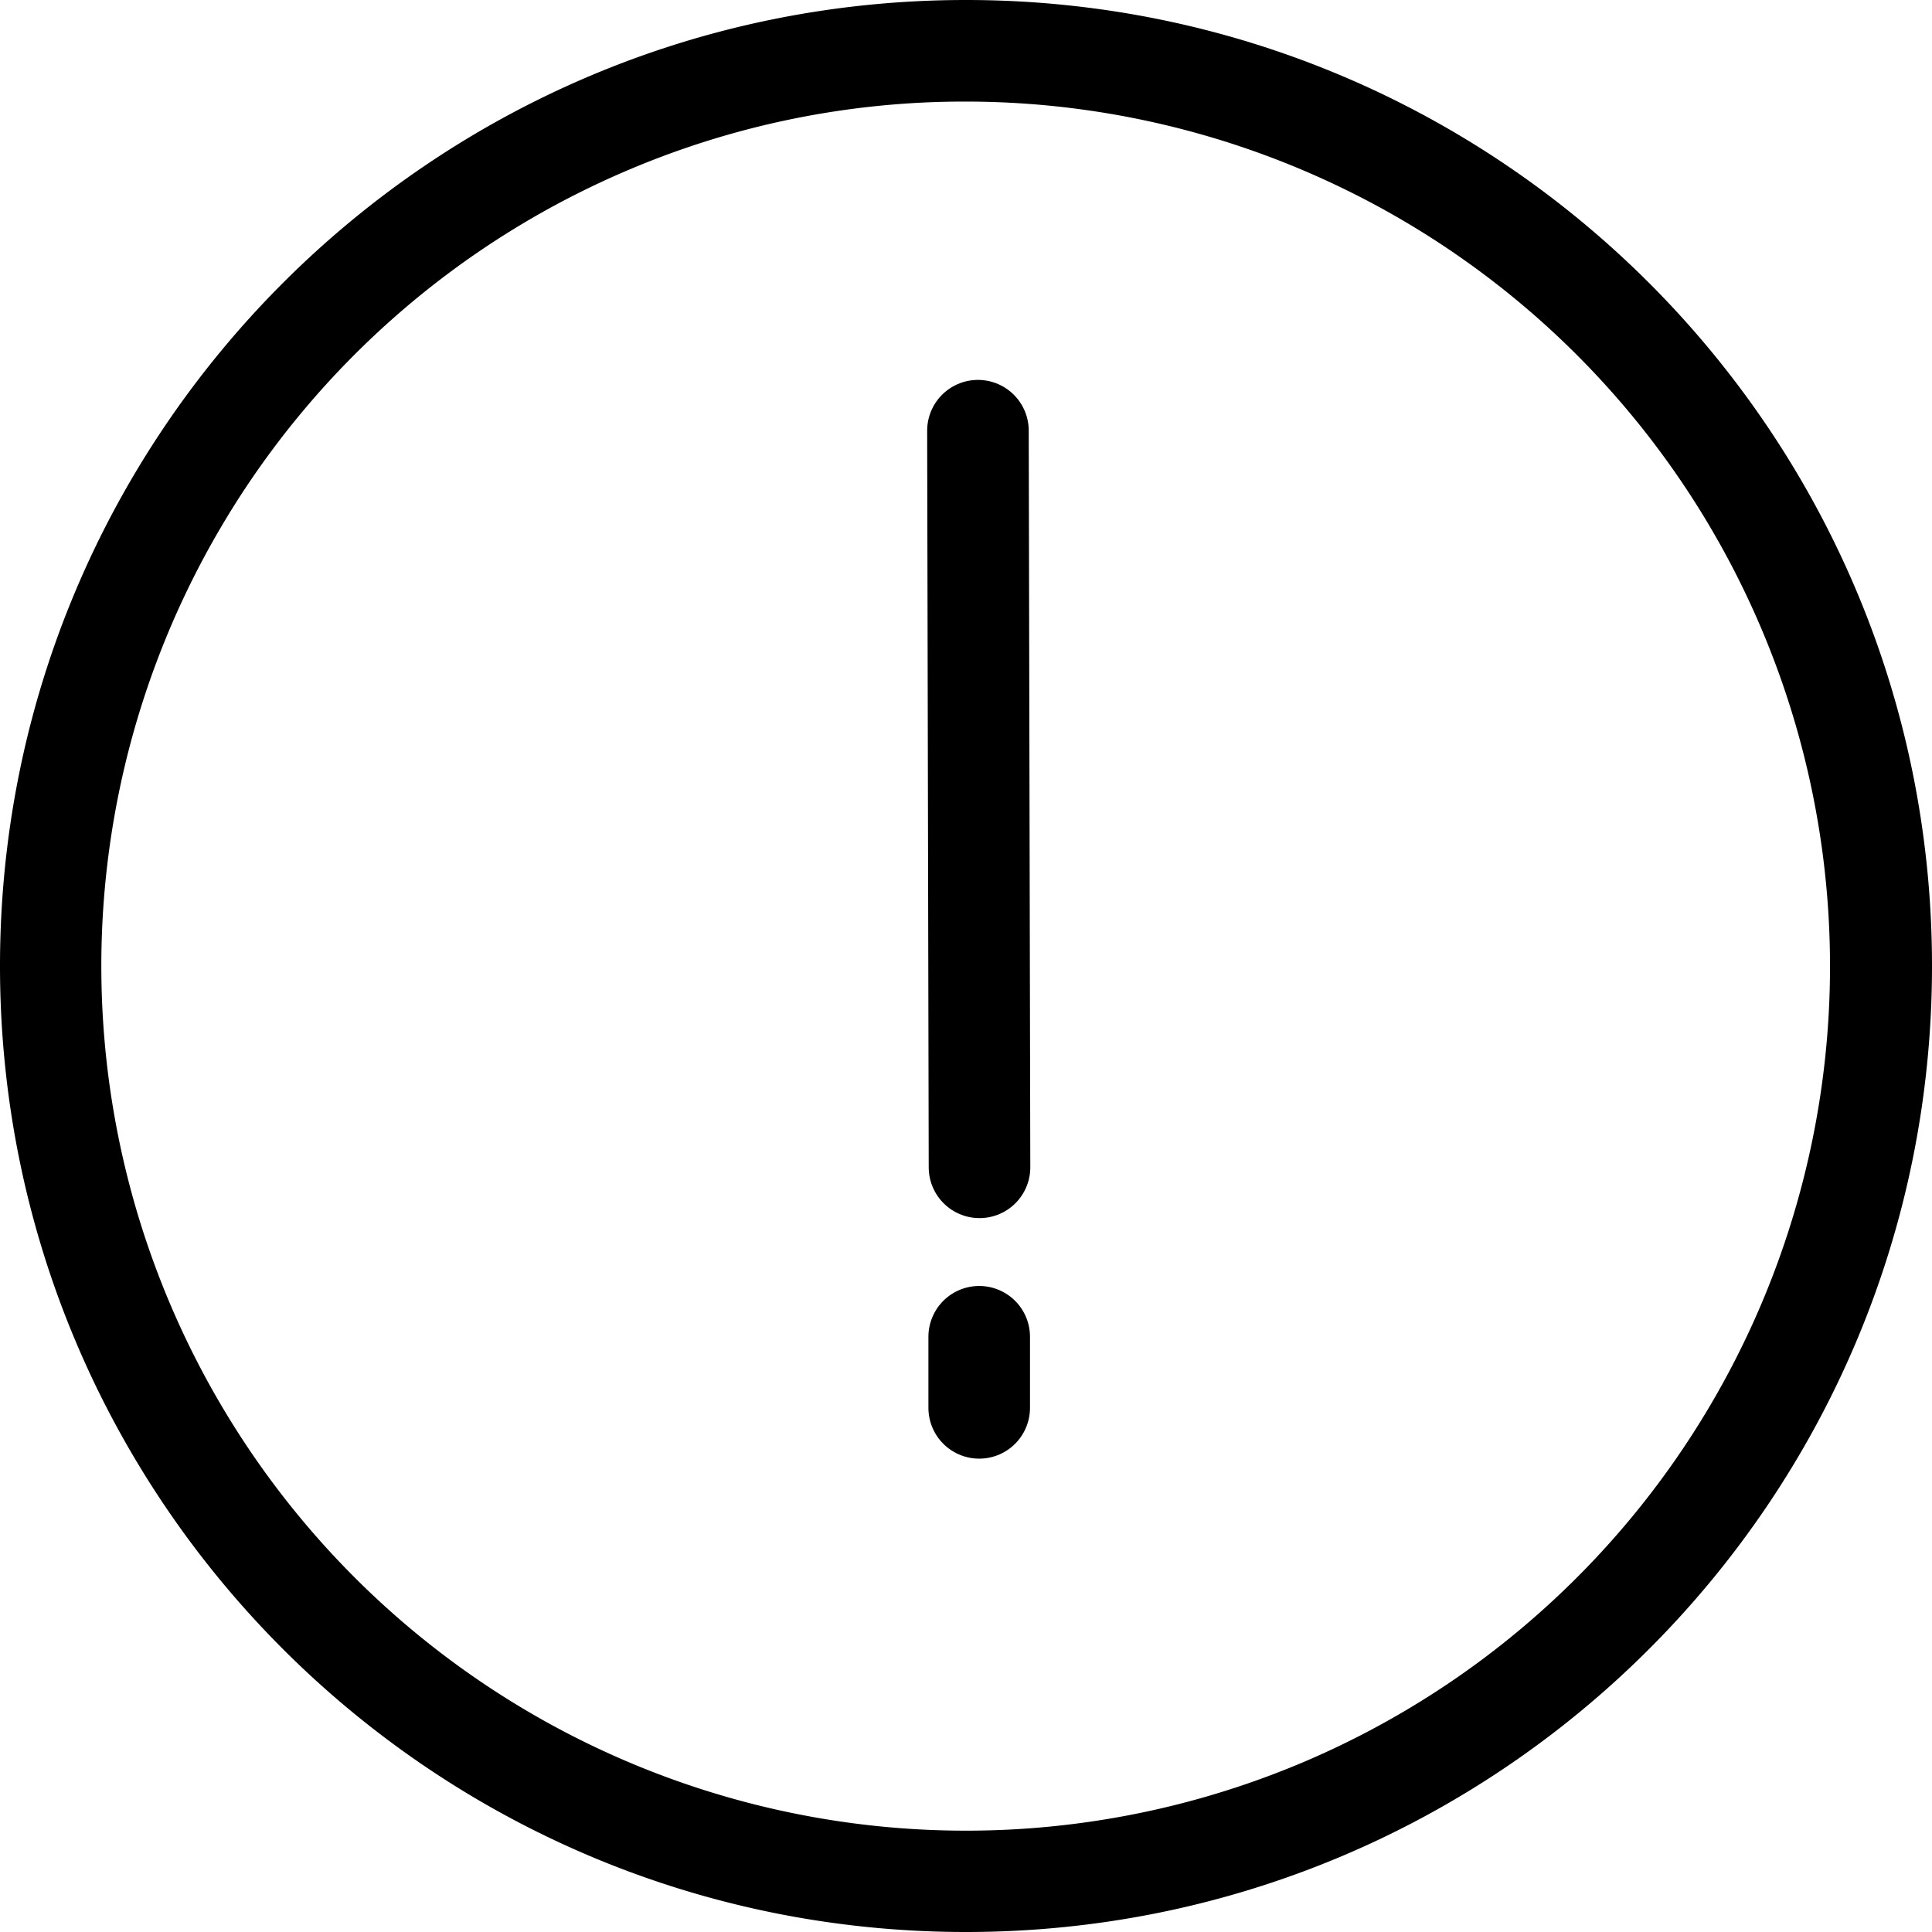 <svg xmlns="http://www.w3.org/2000/svg" viewBox="0 0 951 951"><defs><style>.cls-1{fill:#fff;stroke:#000;stroke-linecap:round;stroke-linejoin:round;stroke-width:50px;}</style></defs><title>Asset 3</title><g id="Layer_2" data-name="Layer 2"><g id="Layer_1-2" data-name="Layer 1"><path d="M475.5,50A425.63,425.63,0,0,1,641.11,867.58,425.62,425.62,0,0,1,309.89,83.42,422.73,422.73,0,0,1,475.5,50m0-50C212.89,0,0,212.89,0,475.5S212.89,951,475.5,951,951,738.11,951,475.5,738.11,0,475.5,0Z"/><line class="cls-1" x1="481.38" y1="212" x2="482.15" y2="574.6"/><line class="cls-1" x1="482" y1="658" x2="482" y2="693"/></g></g></svg>